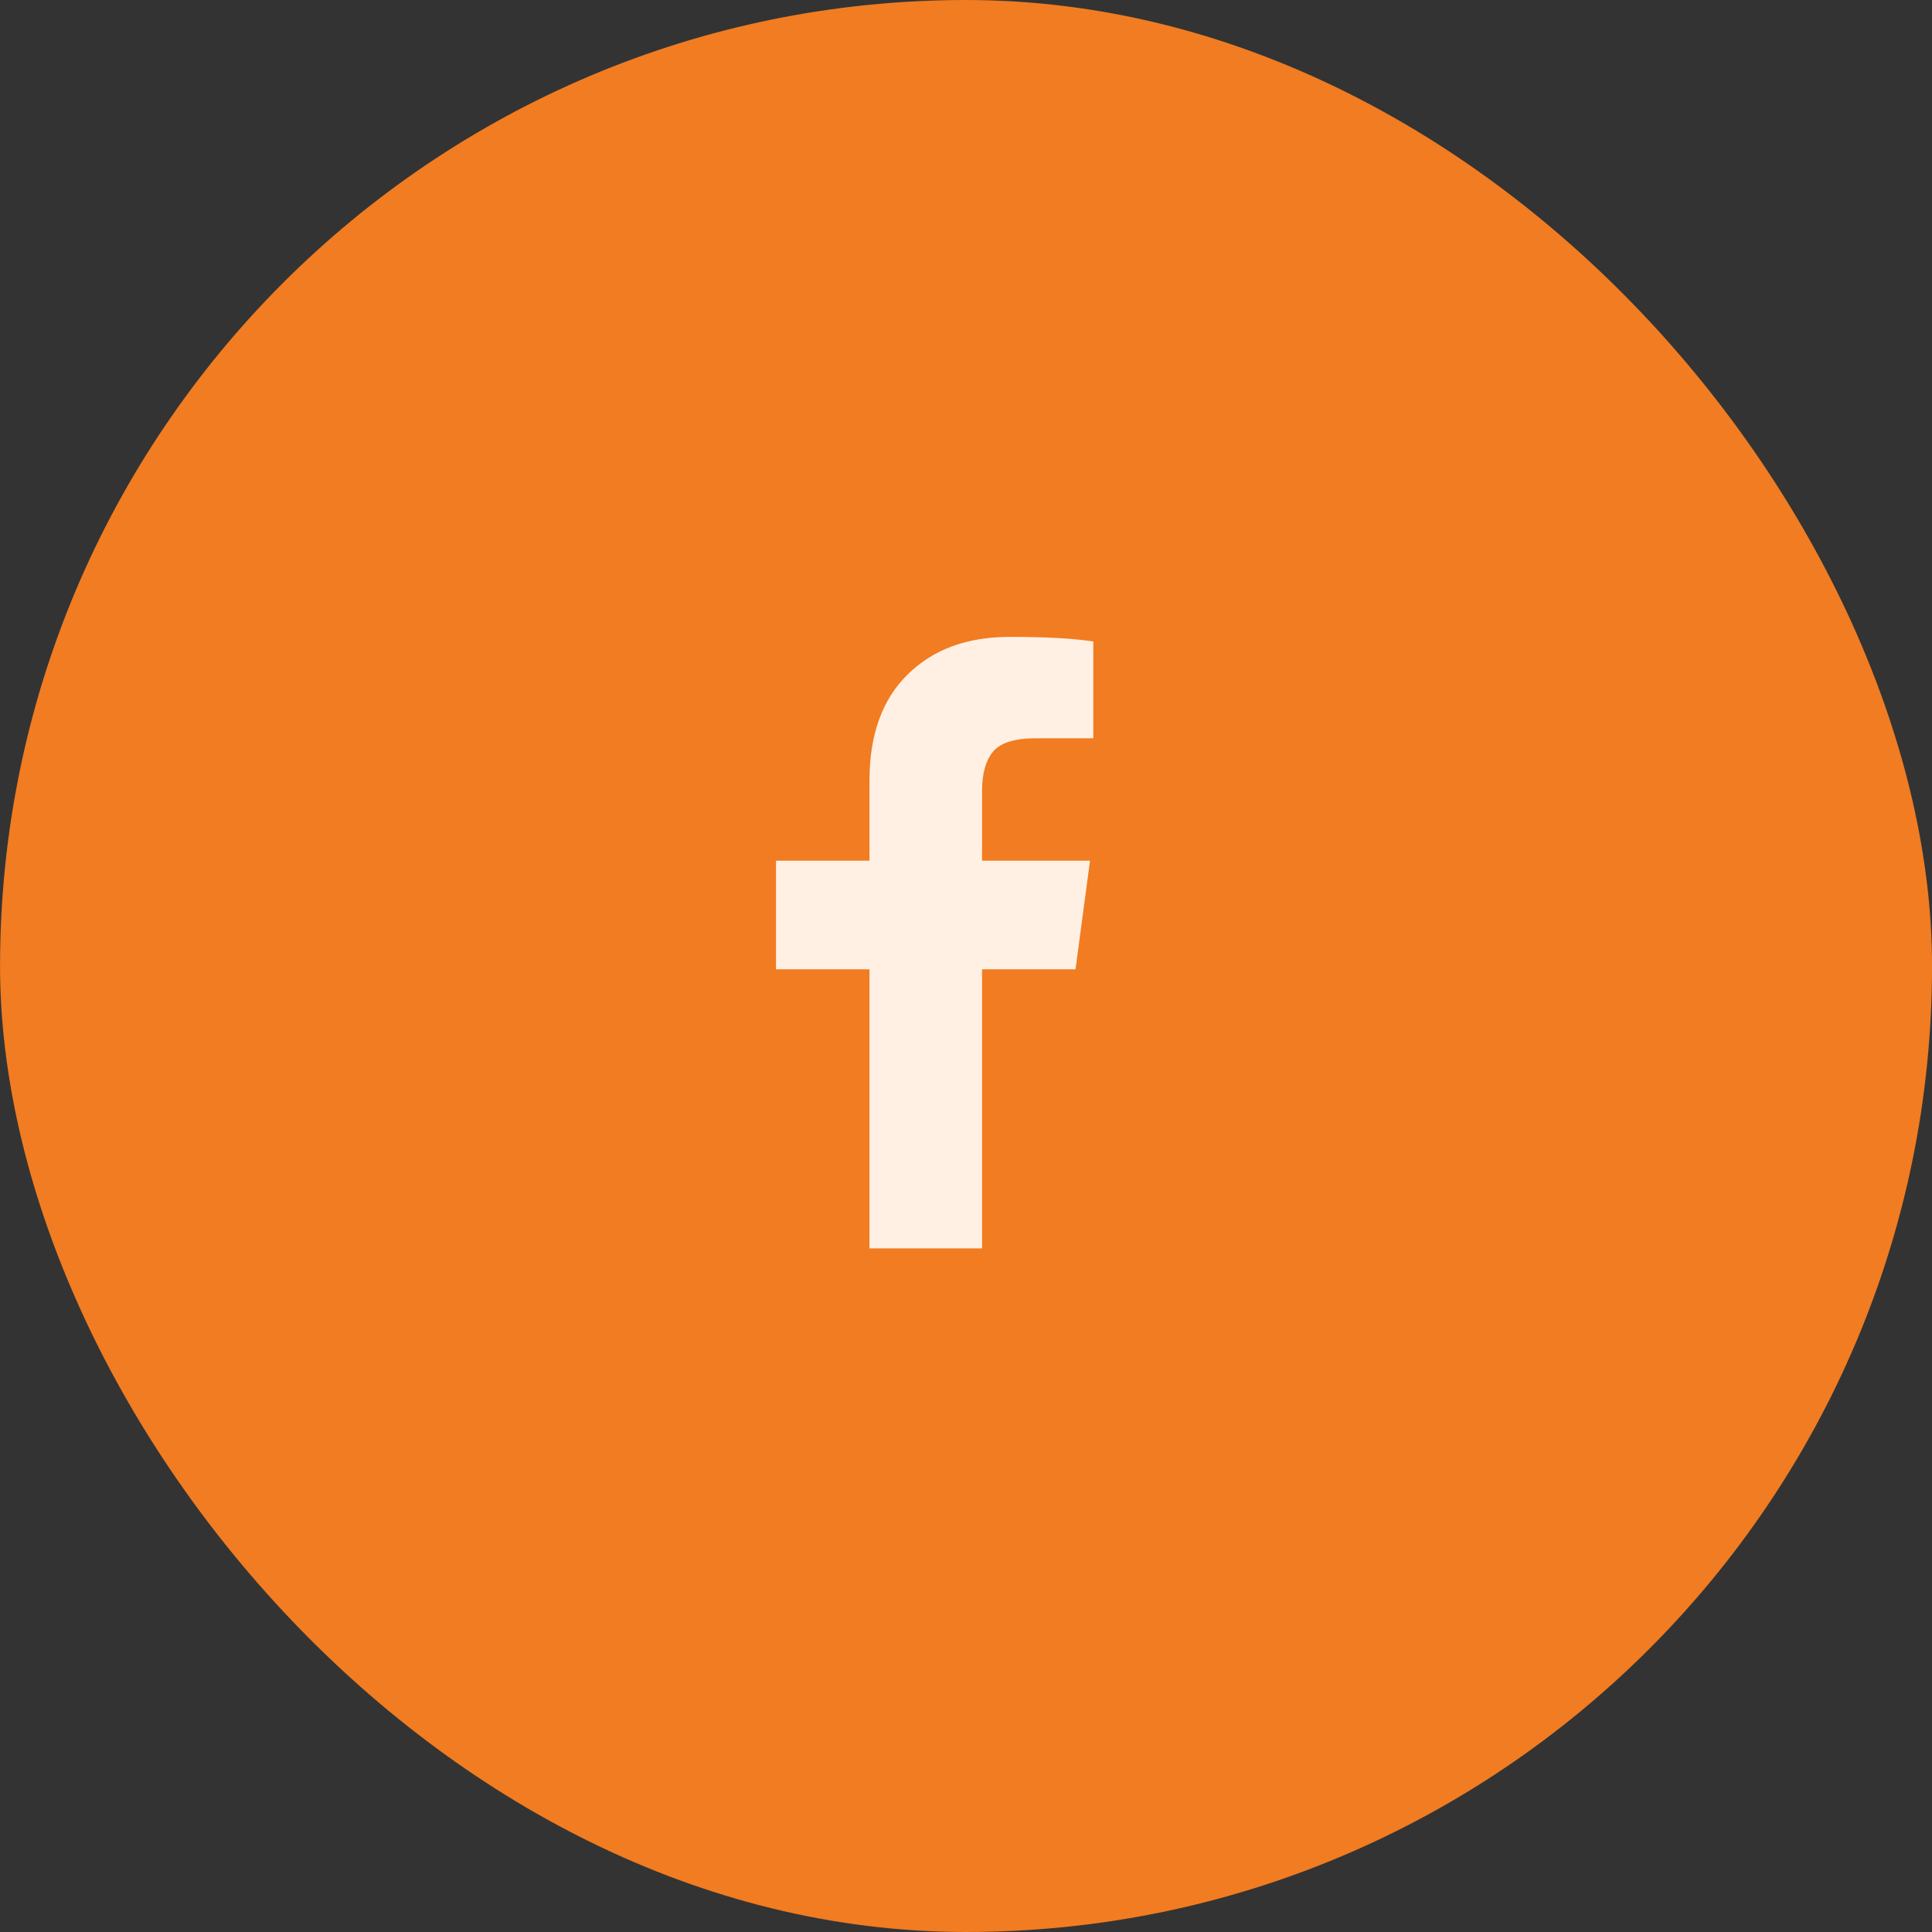 <svg width="48" height="48" viewBox="0 0 48 48" fill="none" xmlns="http://www.w3.org/2000/svg">
<rect x="0" y="0" width="48" height="48" fill="#333333" stroke="none"/>
<rect x="0.001" width="48" height="48" rx="24" fill="#F17C21"/>
<g clip-path="url(#clip0_12_656)">
<path d="M27.163 15.938V18.342H25.74C25.217 18.342 24.862 18.451 24.677 18.669C24.492 18.887 24.399 19.214 24.399 19.65V21.384H27.081L26.721 24.082H24.399V31.016H21.602V24.082H19.28V21.384H21.602V19.388C21.602 18.255 21.919 17.377 22.551 16.756C23.183 16.134 24.028 15.823 25.086 15.823C25.98 15.823 26.672 15.861 27.163 15.938Z" fill="#FFF0E3"/>
</g>
<defs>
<clipPath id="clip0_12_656">
<rect width="9.44" height="48" fill="white" transform="matrix(1 0 0 -1 19.28 48)"/>
</clipPath>
</defs>
</svg>
